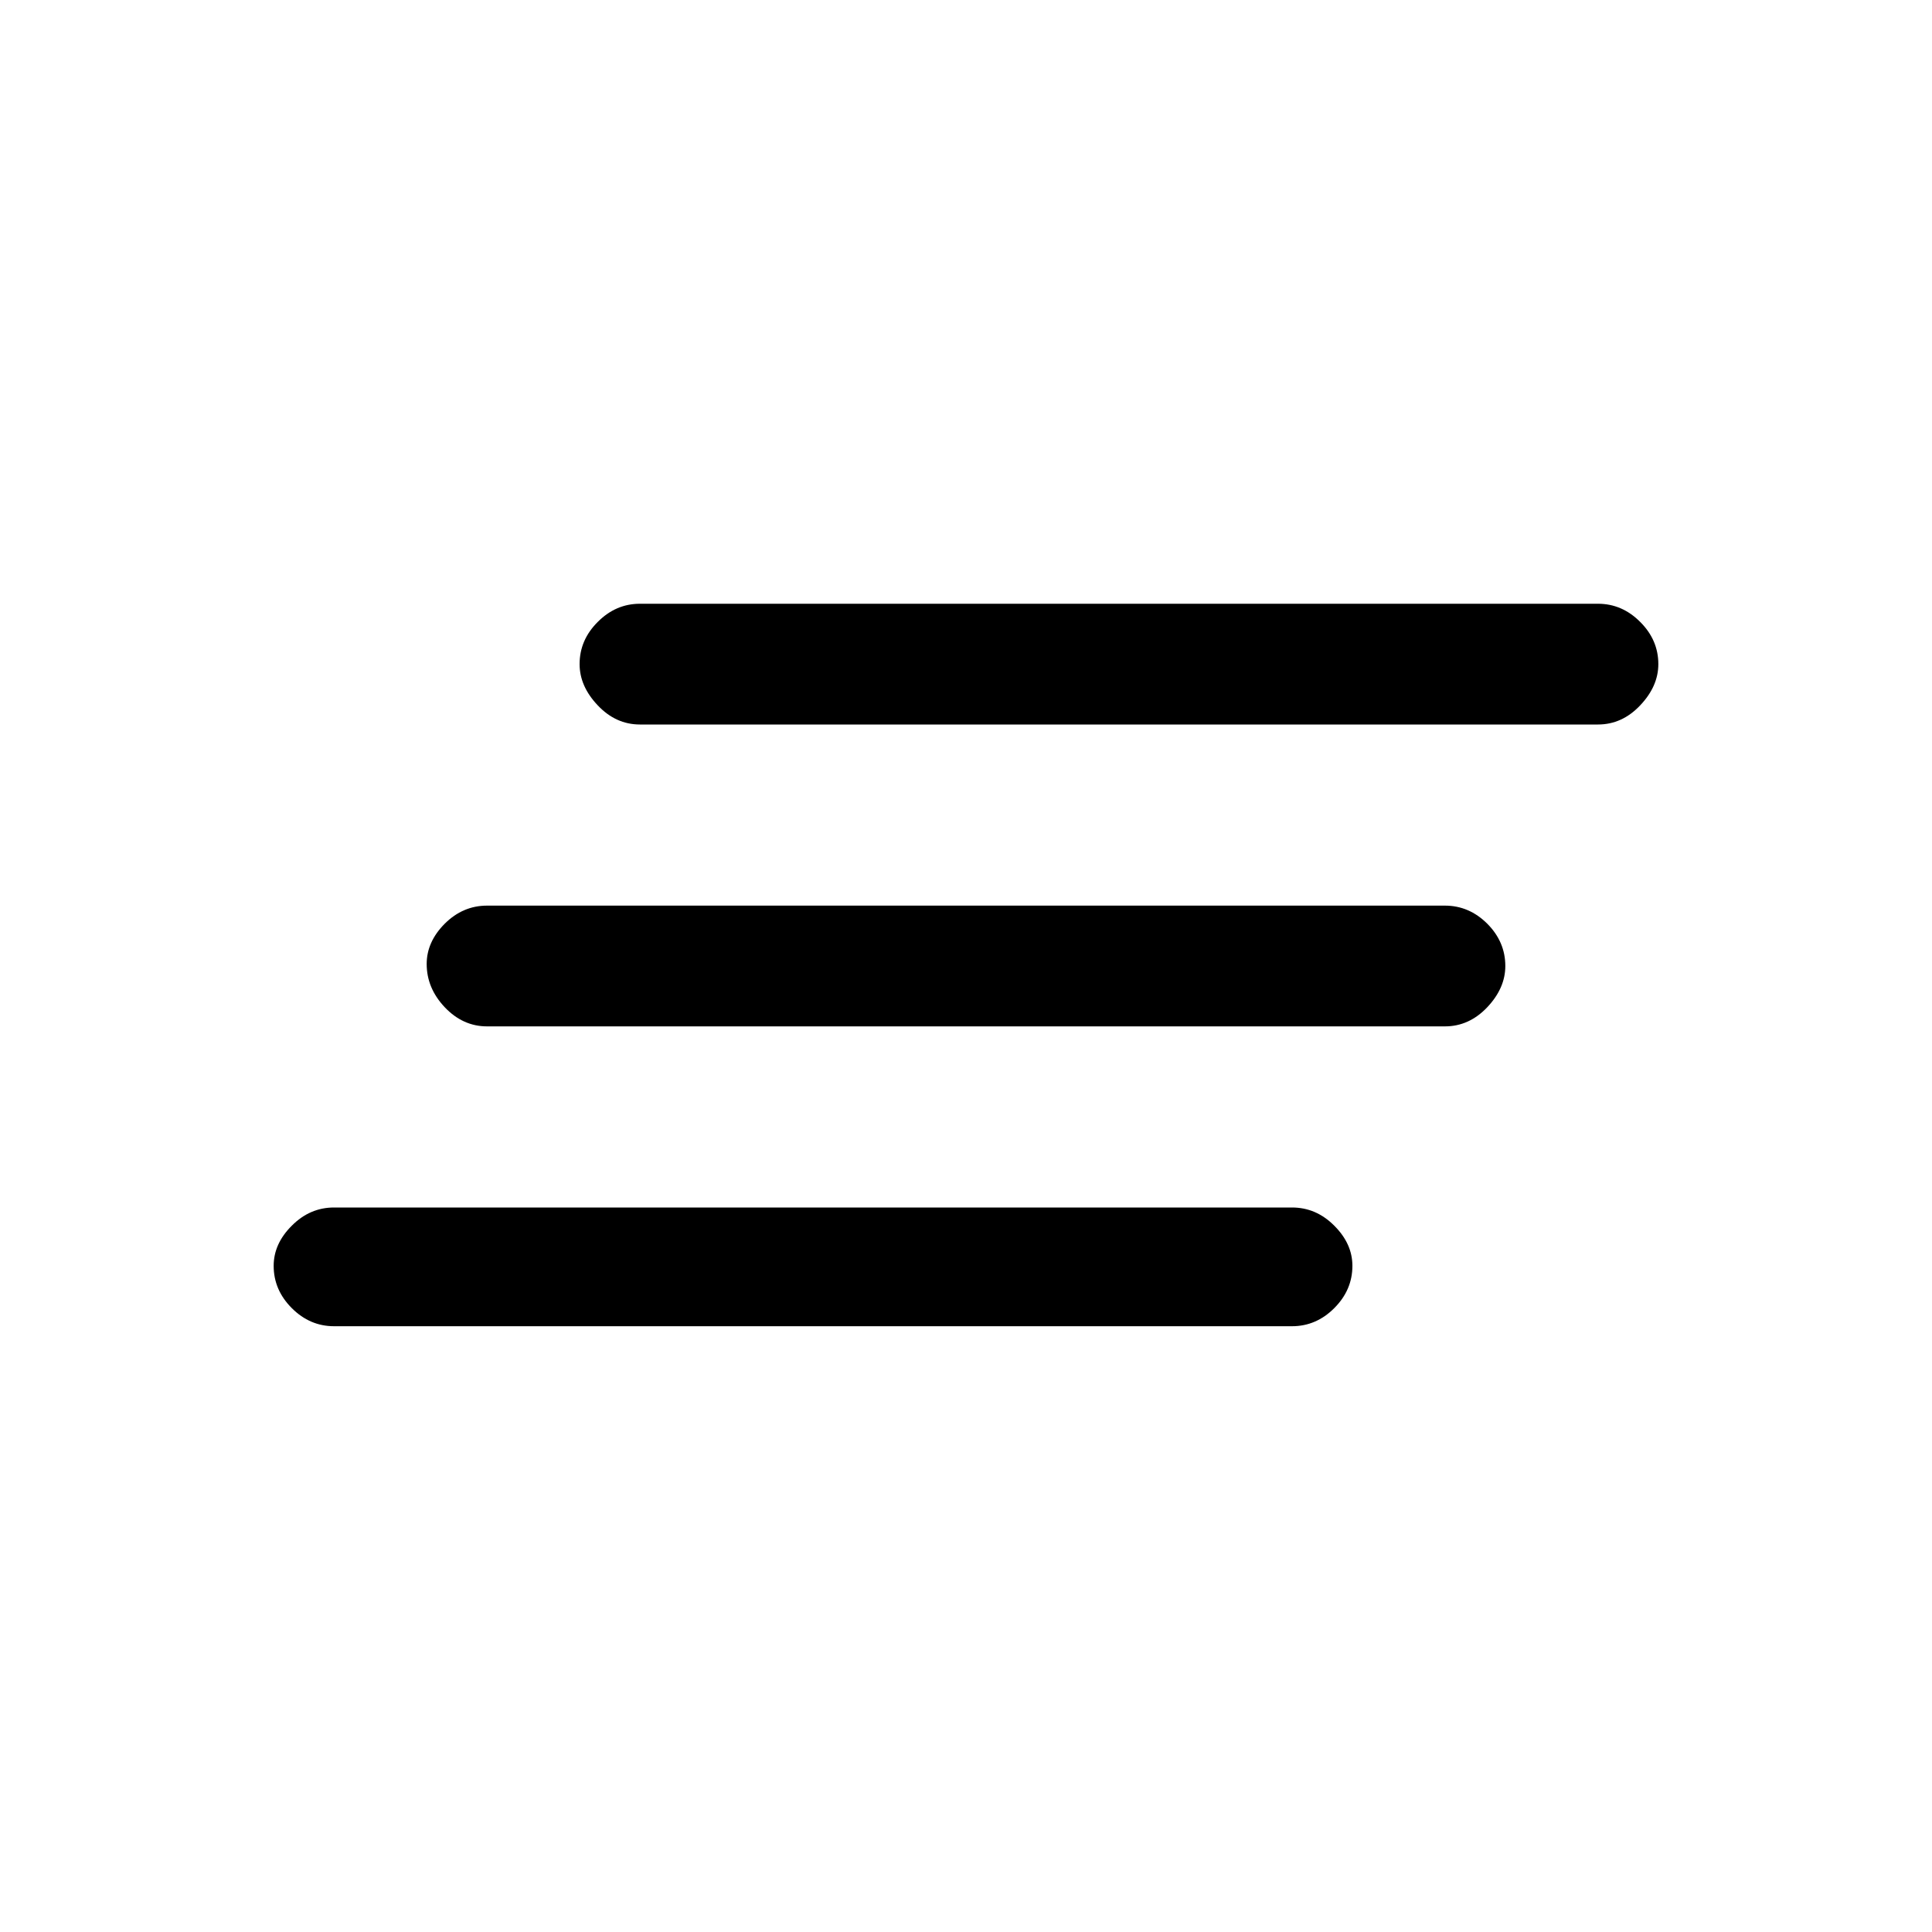 <svg xmlns="http://www.w3.org/2000/svg" height="20" width="20"><path d="M14.958 10.625H5.042q-.25 0-.438-.198-.187-.198-.187-.448 0-.229.187-.417.188-.187.438-.187h9.916q.25 0 .438.187.187.188.187.438 0 .229-.187.427-.188.198-.438.198Zm-1.583 3.104H3.458q-.25 0-.437-.187-.188-.188-.188-.438 0-.229.188-.416.187-.188.437-.188h9.917q.25 0 .437.188.188.187.188.416 0 .25-.188.438-.187.187-.437.187ZM16.542 7.5H6.625q-.25 0-.437-.198Q6 7.104 6 6.875q0-.25.188-.437.187-.188.437-.188h9.917q.25 0 .437.188.188.187.188.437 0 .229-.188.427-.187.198-.437.198Z"/></svg>